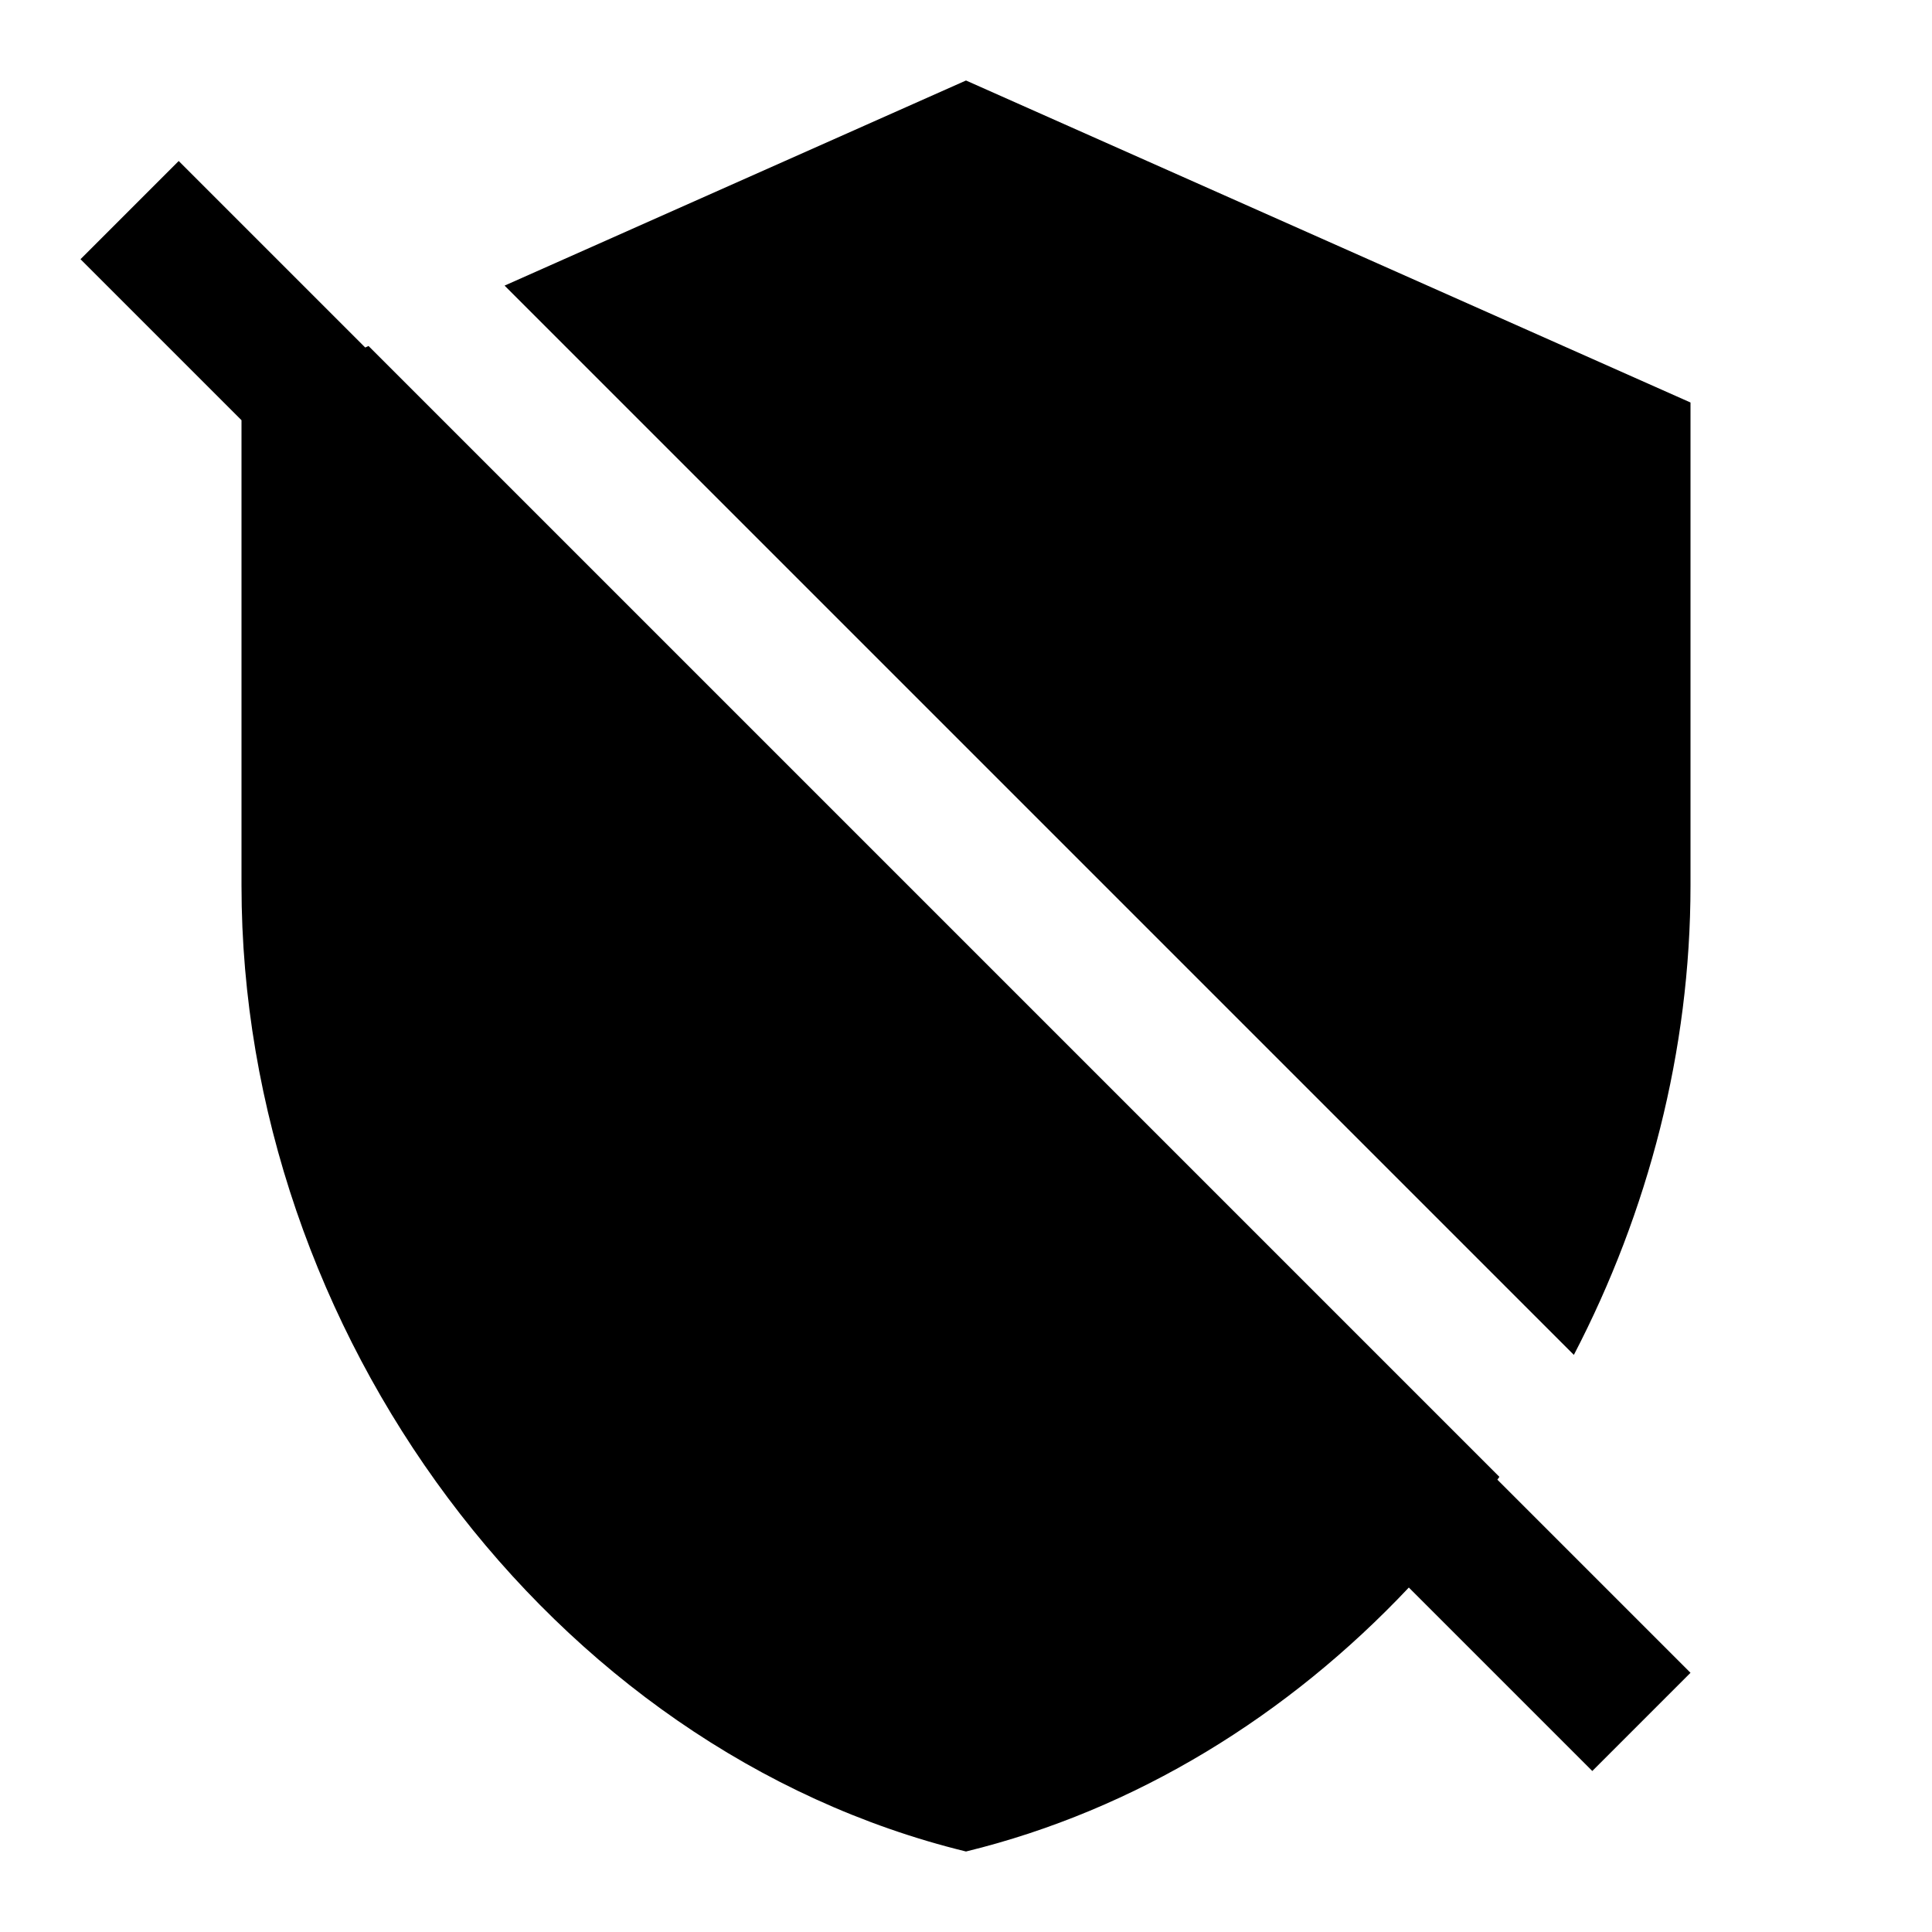 
            <svg width="24px" height="24px" viewBox="0 0 24 24" version="1.1" xmlns="http://www.w3.org/2000/svg" xmlns:xlink="http://www.w3.org/1999/xlink">
            
            <g>
               <path d="M18.601,18.381 L21,20.78 L19.78,22 L17.501,19.721 C16.004,21.309 14.113,22.484 12,23 C6.84,21.74 3,16.55 3,11 L3,5.22 L1,3.22 L2.22,2 L4.537,4.317 L4.578,4.298 L18.626,18.346 C18.618,18.358 18.609,18.369 18.601,18.381 Z M19.551,16.831 L6.268,3.548 L12,1 L21,5 L21,11 C21,13.053 20.474,15.057 19.551,16.831 Z" id="path-1"></path>
            </g>
        </svg>
        